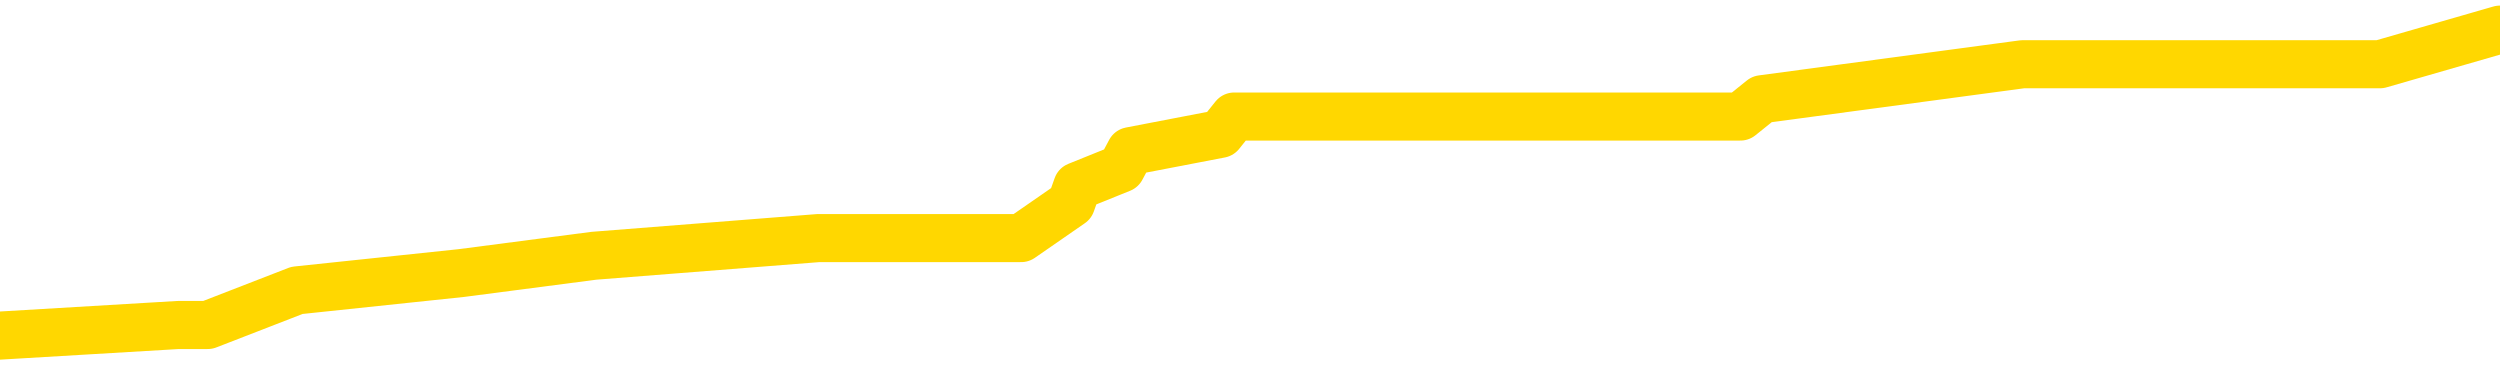 <svg xmlns="http://www.w3.org/2000/svg" version="1.1" viewBox="0 0 6500 1000">
	<path fill="none" stroke="gold" stroke-width="125" stroke-linecap="round" stroke-linejoin="round" d="M0 66623  L-401493 66623 L-401309 66578 L-400819 66487 L-400526 66442 L-400214 66352 L-399980 66306 L-399926 66216 L-399867 66126 L-399714 66080 L-399673 65990 L-399541 65945 L-399248 65900 L-398708 65900 L-398097 65854 L-398049 65854 L-397409 65809 L-397376 65809 L-396850 65809 L-396718 65764 L-396328 65674 L-396000 65583 L-395882 65493 L-395671 65402 L-394954 65402 L-394384 65357 L-394277 65357 L-394102 65312 L-393881 65221 L-393480 65176 L-393454 65086 L-392526 64995 L-392438 64905 L-392356 64815 L-392286 64724 L-391989 64679 L-391837 64589 L-389947 64634 L-389846 64634 L-389584 64634 L-389290 64679 L-389148 64589 L-388900 64589 L-388864 64543 L-388706 64498 L-388242 64408 L-387989 64363 L-387777 64272 L-387526 64227 L-387177 64182 L-386249 64091 L-386156 64001 L-385745 63956 L-384574 63865 L-383385 63820 L-383293 63730 L-383265 63639 L-382999 63549 L-382700 63458 L-382572 63368 L-382534 63278 L-381720 63278 L-381336 63323 L-380275 63368 L-380214 63368 L-379949 64272 L-379477 65131 L-379285 65990 L-379021 66849 L-378684 66804 L-378549 66759 L-378093 66713 L-377350 66668 L-377333 66623 L-377167 66533 L-377099 66533 L-376583 66487 L-375554 66487 L-375358 66442 L-374870 66397 L-374508 66352 L-374099 66352 L-373713 66397 L-372010 66397 L-371912 66397 L-371840 66397 L-371779 66397 L-371594 66352 L-371258 66352 L-370617 66306 L-370540 66261 L-370479 66261 L-370293 66216 L-370213 66216 L-370036 66171 L-370017 66126 L-369787 66126 L-369399 66080 L-368510 66080 L-368471 66035 L-368383 65990 L-368355 65900 L-367347 65854 L-367197 65764 L-367173 65719 L-367040 65674 L-367000 65628 L-365742 65583 L-365684 65583 L-365145 65538 L-365092 65538 L-365045 65538 L-364650 65493 L-364511 65448 L-364311 65402 L-364164 65402 L-363999 65402 L-363723 65448 L-363364 65448 L-362812 65402 L-362167 65357 L-361908 65267 L-361754 65221 L-361353 65176 L-361313 65131 L-361193 65086 L-361131 65131 L-361117 65131 L-361023 65131 L-360730 65086 L-360578 64905 L-360248 64815 L-360170 64724 L-360094 64679 L-359868 64543 L-359801 64453 L-359574 64363 L-359521 64272 L-359357 64227 L-358351 64182 L-358167 64136 L-357616 64091 L-357223 64001 L-356826 63956 L-355976 63865 L-355897 63820 L-355319 63775 L-354877 63775 L-354636 63730 L-354479 63730 L-354078 63639 L-354058 63639 L-353613 63594 L-353207 63549 L-353071 63458 L-352896 63368 L-352760 63278 L-352510 63187 L-351510 63142 L-351428 63097 L-351292 63051 L-351254 63006 L-350364 62961 L-350148 62916 L-349705 62871 L-349587 62825 L-349531 62780 L-348854 62780 L-348754 62735 L-348725 62735 L-347383 62690 L-346977 62645 L-346938 62599 L-346010 62554 L-345912 62509 L-345779 62464 L-345374 62419 L-345348 62373 L-345255 62328 L-345039 62283 L-344628 62193 L-343474 62102 L-343182 62012 L-343154 61921 L-342546 61876 L-342296 61786 L-342276 61740 L-341347 61695 L-341295 61605 L-341173 61560 L-341155 61469 L-340999 61424 L-340824 61334 L-340688 61288 L-340631 61243 L-340523 61198 L-340438 61153 L-340205 61108 L-340130 61062 L-339821 61017 L-339704 60972 L-339534 60927 L-339442 60882 L-339340 60882 L-339317 60836 L-339239 60836 L-339141 60746 L-338775 60701 L-338670 60655 L-338167 60610 L-337715 60565 L-337677 60520 L-337653 60475 L-337612 60429 L-337483 60384 L-337382 60339 L-336941 60294 L-336659 60249 L-336066 60203 L-335936 60158 L-335661 60068 L-335509 60023 L-335356 59977 L-335270 59887 L-335192 59842 L-335007 59797 L-334956 59797 L-334928 59751 L-334849 59706 L-334826 59661 L-334542 59570 L-333939 59480 L-332943 59435 L-332645 59390 L-331911 59344 L-331667 59299 L-331577 59254 L-331000 59209 L-330301 59164 L-329549 59118 L-329231 59073 L-328848 58983 L-328771 58938 L-328136 58892 L-327951 58847 L-327863 58847 L-327733 58847 L-327421 58802 L-327371 58757 L-327229 58712 L-327207 58666 L-326240 58621 L-325694 58576 L-325216 58576 L-325155 58576 L-324831 58576 L-324810 58531 L-324747 58531 L-324537 58485 L-324460 58440 L-324406 58395 L-324383 58350 L-324344 58305 L-324328 58259 L-323571 58214 L-323555 58169 L-322755 58124 L-322603 58079 L-321698 58033 L-321191 57988 L-320962 57898 L-320921 57898 L-320806 57853 L-320629 57807 L-319875 57853 L-319740 57807 L-319576 57762 L-319258 57717 L-319082 57627 L-318060 57536 L-318036 57446 L-317785 57400 L-317572 57310 L-316938 57265 L-316700 57174 L-316668 57084 L-316490 56994 L-316409 56903 L-316320 56858 L-316255 56768 L-315815 56677 L-315791 56632 L-315250 56587 L-314995 56542 L-314500 56496 L-313623 56451 L-313586 56406 L-313533 56361 L-313492 56316 L-313375 56270 L-313098 56225 L-312891 56135 L-312694 56044 L-312671 55954 L-312621 55863 L-312581 55818 L-312503 55773 L-311906 55683 L-311846 55637 L-311742 55592 L-311588 55547 L-310956 55502 L-310275 55457 L-309973 55366 L-309626 55321 L-309428 55276 L-309380 55185 L-309060 55140 L-308432 55095 L-308285 55050 L-308249 55004 L-308191 54959 L-308115 54869 L-307873 54869 L-307785 54824 L-307691 54778 L-307397 54733 L-307263 54688 L-307203 54643 L-307166 54552 L-306894 54552 L-305888 54507 L-305712 54462 L-305661 54462 L-305369 54417 L-305176 54326 L-304843 54281 L-304337 54236 L-303774 54146 L-303760 54055 L-303743 54010 L-303643 53919 L-303528 53829 L-303489 53739 L-303451 53693 L-303386 53693 L-303358 53648 L-303219 53693 L-302926 53693 L-302876 53693 L-302771 53693 L-302506 53648 L-302041 53603 L-301897 53603 L-301842 53513 L-301785 53467 L-301594 53422 L-301229 53377 L-301014 53377 L-300820 53377 L-300762 53377 L-300703 53287 L-300549 53241 L-300279 53196 L-299849 53422 L-299834 53422 L-299757 53377 L-299692 53332 L-299563 53015 L-299540 52970 L-299255 52925 L-299208 52880 L-299153 52834 L-298691 52789 L-298652 52789 L-298611 52744 L-298421 52699 L-297941 52654 L-297454 52608 L-297437 52563 L-297399 52518 L-297143 52473 L-297065 52382 L-296835 52337 L-296819 52247 L-296525 52156 L-296083 52111 L-295636 52066 L-295131 52021 L-294977 51976 L-294691 51930 L-294651 51840 L-294320 51795 L-294098 51750 L-293581 51659 L-293505 51614 L-293257 51523 L-293063 51433 L-293003 51388 L-292226 51343 L-292152 51343 L-291922 51297 L-291905 51297 L-291843 51252 L-291647 51207 L-291183 51207 L-291160 51162 L-291030 51162 L-289730 51162 L-289713 51162 L-289636 51117 L-289542 51117 L-289325 51117 L-289173 51071 L-288994 51117 L-288940 51162 L-288654 51207 L-288614 51207 L-288244 51207 L-287804 51207 L-287621 51207 L-287300 51162 L-287005 51162 L-286559 51071 L-286487 51026 L-286025 50936 L-285587 50891 L-285405 50845 L-283951 50755 L-283819 50710 L-283362 50619 L-283136 50574 L-282749 50484 L-282233 50393 L-281278 50303 L-280484 50212 L-279810 50167 L-279384 50077 L-279073 50032 L-278843 49896 L-278160 49760 L-278147 49625 L-277937 49444 L-277915 49399 L-277741 49308 L-276791 49263 L-276522 49173 L-275707 49127 L-275397 49037 L-275359 48992 L-275302 48901 L-274685 48856 L-274047 48766 L-272421 48721 L-271747 48675 L-271105 48675 L-271028 48675 L-270971 48675 L-270935 48675 L-270907 48630 L-270795 48540 L-270777 48495 L-270755 48449 L-270601 48404 L-270548 48314 L-270470 48268 L-270350 48223 L-270253 48178 L-270135 48133 L-269866 48042 L-269596 47997 L-269579 47907 L-269379 47862 L-269232 47771 L-269005 47726 L-268871 47681 L-268562 47636 L-268502 47590 L-268149 47500 L-267801 47455 L-267700 47410 L-267635 47319 L-267576 47274 L-267191 47183 L-266810 47138 L-266706 47093 L-266446 47048 L-266174 46957 L-266015 46912 L-265983 46867 L-265921 46822 L-265780 46777 L-265596 46731 L-265551 46686 L-265263 46686 L-265247 46641 L-265014 46641 L-264953 46596 L-264915 46596 L-264335 46551 L-264201 46505 L-264178 46325 L-264159 46008 L-264142 45646 L-264126 45285 L-264102 44923 L-264085 44652 L-264064 44335 L-264048 44019 L-264024 43838 L-264008 43657 L-263986 43522 L-263969 43431 L-263920 43296 L-263848 43160 L-263813 42934 L-263790 42753 L-263754 42572 L-263713 42391 L-263676 42301 L-263660 42120 L-263635 41985 L-263598 41894 L-263582 41759 L-263558 41668 L-263541 41578 L-263522 41487 L-263506 41397 L-263477 41261 L-263451 41126 L-263406 41080 L-263389 40990 L-263347 40945 L-263299 40854 L-263228 40764 L-263213 40674 L-263197 40583 L-263135 40538 L-263096 40493 L-263056 40448 L-262890 40402 L-262825 40357 L-262809 40312 L-262765 40221 L-262707 40176 L-262494 40131 L-262461 40086 L-262418 40041 L-262340 39995 L-261803 39950 L-261725 39905 L-261620 39815 L-261532 39769 L-261356 39724 L-261005 39679 L-260849 39634 L-260411 39589 L-260255 39543 L-260125 39498 L-259421 39408 L-259220 39363 L-258259 39272 L-257777 39227 L-257678 39227 L-257585 39182 L-257340 39136 L-257267 39091 L-256824 39001 L-256728 38956 L-256713 38910 L-256697 38865 L-256672 38820 L-256207 38775 L-255990 38730 L-255850 38684 L-255556 38639 L-255468 38594 L-255426 38549 L-255396 38504 L-255224 38458 L-255165 38413 L-255089 38368 L-255008 38323 L-254938 38323 L-254629 38278 L-254544 38232 L-254330 38187 L-254295 38142 L-253612 38097 L-253513 38051 L-253308 38006 L-253261 37961 L-252983 37916 L-252921 37871 L-252904 37780 L-252826 37735 L-252518 37645 L-252493 37599 L-252439 37509 L-252416 37464 L-252294 37419 L-252158 37328 L-251914 37283 L-251788 37283 L-251142 37238 L-251126 37238 L-251101 37238 L-250921 37147 L-250845 37102 L-250753 37057 L-250325 37012 L-249909 36966 L-249516 36876 L-249437 36831 L-249419 36786 L-249055 36740 L-248819 36695 L-248591 36650 L-248277 36605 L-248200 36560 L-248119 36469 L-247941 36379 L-247925 36334 L-247660 36243 L-247580 36198 L-247350 36153 L-247123 36108 L-246808 36108 L-246633 36062 L-246271 36062 L-245880 36017 L-245810 35927 L-245746 35882 L-245606 35791 L-245554 35746 L-245453 35655 L-244951 35610 L-244754 35565 L-244507 35520 L-244322 35475 L-244022 35429 L-243946 35384 L-243780 35294 L-242895 35249 L-242867 35158 L-242744 35068 L-242165 35023 L-242087 34977 L-241374 34977 L-241062 34977 L-240849 34977 L-240832 34977 L-240446 34977 L-239921 34887 L-239474 34842 L-239145 34797 L-238992 34751 L-238666 34751 L-238488 34706 L-238406 34706 L-238200 34616 L-238025 34570 L-237096 34525 L-236206 34480 L-236167 34435 L-235939 34435 L-235560 34390 L-234772 34344 L-234538 34299 L-234462 34254 L-234105 34209 L-233533 34118 L-233266 34073 L-232879 34028 L-232776 34028 L-232606 34028 L-231987 34028 L-231776 34028 L-231468 34028 L-231415 33983 L-231288 33938 L-231235 33892 L-231115 33847 L-230779 33757 L-229820 33712 L-229689 33621 L-229487 33576 L-228856 33531 L-228544 33485 L-228130 33440 L-228103 33395 L-227958 33350 L-227537 33305 L-226205 33305 L-226158 33259 L-226029 33169 L-226013 33124 L-225435 33033 L-225229 32988 L-225199 32943 L-225158 32898 L-225101 32853 L-225063 32807 L-224985 32762 L-224842 32717 L-224388 32672 L-224270 32627 L-223984 32581 L-223612 32536 L-223516 32491 L-223189 32446 L-222834 32400 L-222664 32355 L-222617 32310 L-222508 32265 L-222419 32220 L-222391 32174 L-222315 32084 L-222011 32039 L-221977 31948 L-221906 31903 L-221538 31858 L-221202 31813 L-221122 31813 L-220902 31768 L-220730 31722 L-220703 31677 L-220206 31632 L-219656 31542 L-218776 31496 L-218678 31406 L-218601 31361 L-218326 31316 L-218079 31225 L-218005 31180 L-217943 31089 L-217824 31044 L-217782 30999 L-217672 30954 L-217595 30863 L-216894 30818 L-216649 30773 L-216609 30728 L-216453 30683 L-215854 30683 L-215627 30683 L-215535 30683 L-215060 30683 L-214462 30592 L-213942 30547 L-213921 30502 L-213776 30457 L-213456 30457 L-212914 30457 L-212682 30457 L-212512 30457 L-212025 30411 L-211798 30366 L-211713 30321 L-211367 30276 L-211041 30276 L-210517 30231 L-210190 30185 L-209590 30140 L-209392 30050 L-209340 30004 L-209300 29959 L-209018 29914 L-208334 29824 L-208024 29778 L-207999 29688 L-207808 29643 L-207585 29598 L-207499 29552 L-206835 29462 L-206811 29417 L-206589 29326 L-206259 29281 L-205907 29191 L-205702 29146 L-205470 29055 L-205212 29010 L-205022 28919 L-204975 28874 L-204748 28829 L-204713 28784 L-204557 28739 L-204342 28693 L-204169 28648 L-204078 28603 L-203801 28558 L-203557 28513 L-203242 28467 L-202816 28467 L-202778 28467 L-202295 28467 L-202061 28467 L-201850 28422 L-201624 28377 L-201074 28377 L-200826 28332 L-199992 28332 L-199937 28287 L-199915 28241 L-199757 28196 L-199296 28151 L-199255 28106 L-198915 28015 L-198782 27970 L-198559 27925 L-197987 27880 L-197515 27834 L-197320 27789 L-197128 27744 L-196938 27699 L-196836 27654 L-196468 27608 L-196422 27563 L-196340 27518 L-195047 27473 L-194998 27428 L-194730 27428 L-194585 27428 L-194034 27428 L-193917 27382 L-193836 27337 L-193476 27292 L-193253 27247 L-192971 27202 L-192642 27111 L-192134 27066 L-192022 27021 L-191943 26976 L-191778 26930 L-191484 26930 L-191015 26930 L-190819 26976 L-190768 26976 L-190118 26930 L-189997 26885 L-189543 26885 L-189507 26840 L-189038 26795 L-188928 26750 L-188912 26704 L-188695 26704 L-188515 26659 L-187983 26659 L-186953 26659 L-186754 26614 L-186296 26569 L-185347 26478 L-185248 26433 L-184895 26343 L-184834 26297 L-184819 26252 L-184784 26207 L-184415 26162 L-184295 26117 L-184053 26071 L-183889 26026 L-183702 25981 L-183581 25936 L-182510 25845 L-181652 25800 L-181440 25710 L-181343 25665 L-181168 25574 L-180835 25529 L-180763 25484 L-180706 25438 L-180530 25438 L-180141 25393 L-179906 25348 L-179795 25303 L-179678 25258 L-178697 25212 L-178671 25167 L-178077 25077 L-178045 25077 L-177896 25032 L-177612 24986 L-176700 24986 L-175754 24986 L-175601 24941 L-175498 24941 L-175367 24896 L-175224 24851 L-175197 24806 L-175083 24760 L-174865 24715 L-174183 24670 L-174054 24625 L-173751 24580 L-173511 24489 L-173178 24444 L-172539 24399 L-172197 24308 L-172135 24263 L-171979 24263 L-171058 24263 L-170587 24263 L-170544 24263 L-170531 24218 L-170490 24173 L-170468 24127 L-170441 24082 L-170297 24037 L-169874 23992 L-169539 23992 L-169348 23947 L-168919 23947 L-168731 23901 L-168343 23811 L-167808 23766 L-167436 23721 L-167414 23721 L-167164 23675 L-167046 23630 L-166970 23585 L-166834 23540 L-166795 23495 L-166715 23449 L-166321 23404 L-165825 23359 L-165713 23268 L-165540 23223 L-165232 23178 L-164784 23133 L-164461 23088 L-164319 22997 L-163892 22907 L-163738 22816 L-163683 22726 L-162869 22681 L-162850 22636 L-162478 22590 L-162421 22590 L-161292 22545 L-161224 22545 L-160665 22500 L-160471 22455 L-160334 22410 L-160101 22364 L-159754 22319 L-159719 22229 L-159684 22183 L-159616 22093 L-159267 22048 L-159095 22003 L-158610 21957 L-158594 21912 L-158269 21867 L-158111 21822 L-156970 21731 L-156946 21686 L-156754 21596 L-156560 21551 L-156310 21505 L-156293 21460 L-155273 21415 L-154975 21370 L-154899 21325 L-154763 21234 L-154588 21189 L-154011 21099 L-153795 21053 L-153732 21008 L-153601 20963 L-153564 20872 L-153041 20827 L-152903 38639 L-152888 38639 L-152866 38639 L-152845 38639 L-152618 20782 L-151842 20782 L-151801 20782 L-151433 20782 L-151355 20737 L-151303 20692 L-150629 20646 L-149887 20601 L-149462 20601 L-149014 20556 L-147953 20511 L-147641 20420 L-147231 20420 L-147159 20375 L-146635 20375 L-146540 20375 L-146522 20375 L-146078 20330 L-145892 20240 L-145112 20149 L-144439 20104 L-144027 19968 L-143795 19878 L-143655 19833 L-143573 19742 L-143553 19697 L-143477 19697 L-143349 19652 L-143032 19697 L-142808 19697 L-142483 19652 L-142421 19652 L-142050 19652 L-142017 19652 L-141809 19652 L-141141 19652 L-141064 19652 L-140906 19561 L-140795 19561 L-140469 19516 L-140314 19471 L-139973 19471 L-139916 19381 L-139578 19290 L-139374 19245 L-139321 19155 L-137945 19109 L-137815 19064 L-137382 19019 L-137061 18974 L-136234 18883 L-136110 18838 L-135379 18748 L-135223 18657 L-135183 18612 L-135129 18567 L-135106 18522 L-134992 18476 L-134695 18431 L-134406 18386 L-134351 18341 L-134231 18296 L-134200 18250 L-134101 18205 L-133657 18205 L-133505 18160 L-132670 18160 L-132128 18115 L-131793 18115 L-131777 18070 L-131702 18024 L-131586 17979 L-131391 17934 L-131127 17889 L-130292 17844 L-130196 17798 L-129674 17753 L-129633 17708 L-129533 17663 L-128705 17663 L-128570 17617 L-128231 17617 L-127677 17572 L-127298 17527 L-127135 17482 L-126825 17437 L-126012 17391 L-125706 17346 L-125437 17346 L-125116 17346 L-124795 17391 L-124520 17391 L-123691 17301 L-123596 17256 L-123503 17120 L-123399 16985 L-123012 16849 L-122532 16759 L-122515 16713 L-122397 16668 L-122029 16578 L-121934 16533 L-121100 16442 L-121023 16397 L-120724 16352 L-120633 16306 L-120226 16216 L-120116 16126 L-119416 16080 L-118943 16035 L-118883 15990 L-118664 15900 L-118390 15854 L-118277 15809 L-117250 15764 L-116864 15719 L-116844 15674 L-116511 15628 L-116266 15583 L-115833 15538 L-115723 15493 L-115605 15448 L-115153 15357 L-114563 15312 L-114226 15267 L-112333 15221 L-112220 15131 L-112008 15086 L-110690 15041 L-110583 4869 L-110517 -5166 L-110481 -14434 L-110419 -14434 L-109920 -4353 L-109245 5592 L-109223 14769 L-108952 14679 L-107984 14679 L-107295 14634 L-107133 14589 L-106592 14543 L-106502 14498 L-105483 14453 L-104535 14363 L-104170 14408 L-104067 14453 L-103479 14453 L-103419 14453 L-103319 14408 L-102879 14317 L-102771 14272 L-102330 14227 L-101330 14091 L-101073 13956 L-100970 13820 L-100840 13730 L-100474 13639 L-99893 13549 L-99862 13504 L-99546 13458 L-97563 13413 L-97448 13368 L-97380 13368 L-97021 13323 L-95403 13278 L-95225 13278 L-95081 13278 L-94258 13323 L-94205 13368 L-94151 13368 L-93717 13368 L-92736 13413 L-92663 13413 L-91578 13368 L-91365 13368 L-90649 13278 L-90260 13232 L-90042 13142 L-89722 13051 L-89228 12961 L-89100 12916 L-88872 12825 L-88639 12735 L-88580 12690 L-88291 12645 L-88018 12554 L-86989 12509 L-85323 12464 L-84904 12419 L-84767 12373 L-84611 12373 L-84306 12328 L-84077 12238 L-83919 12193 L-83760 12102 L-83591 12012 L-83543 11966 L-83490 11921 L-83468 11921 L-83082 11876 L-82832 11876 L-82562 11876 L-82401 11876 L-82311 11876 L-80653 11876 L-80488 11921 L-80108 11876 L-79648 11876 L-79038 11786 L-77945 11740 L-77514 11695 L-77482 11650 L-77420 11605 L-77403 11560 L-75699 11514 L-75657 11469 L-75190 11424 L-75004 11379 L-74971 11288 L-74376 11243 L-74326 11198 L-74004 11153 L-73953 11108 L-73743 11062 L-73724 11017 L-73458 10927 L-73405 10882 L-72936 10836 L-72426 10746 L-72348 10746 L-72053 10701 L-72037 10655 L-71998 10610 L-71927 10565 L-71770 10520 L-70824 10520 L-70767 10520 L-70246 10520 L-70054 10475 L-69953 10475 L-69727 10429 L-69217 10429 L-68829 11650 L-68760 11650 L-68412 11605 L-68055 11560 L-66926 10249 L-66874 10158 L-66648 10113 L-66614 10068 L-66489 9977 L-66391 9977 L-66126 9977 L-65386 10023 L-64807 10023 L-64514 10023 L-63808 10023 L-63629 9977 L-63606 9977 L-62970 9932 L-62659 9887 L-62262 9887 L-62233 9842 L-62212 9797 L-62058 9751 L-61373 9751 L-61356 9751 L-61016 9751 L-60744 9706 L-60706 9661 L-60650 9570 L-60628 9525 L-60556 9480 L-60224 9435 L-60118 9390 L-60090 9299 L-59892 9254 L-59739 9209 L-58871 9164 L-58308 9073 L-58292 9073 L-58191 9028 L-58089 9073 L-57942 9073 L-57864 9073 L-57826 9028 L-57771 8983 L-57697 8938 L-57552 8892 L-57071 8892 L-56666 8847 L-55800 8892 L-55780 8892 L-55522 8892 L-55445 8892 L-55416 8847 L-55406 8757 L-55389 8712 L-55096 8666 L-55056 8621 L-54984 8576 L-54911 8531 L-54706 8485 L-54546 8350 L-54245 8214 L-54167 8033 L-54150 7898 L-53934 7807 L-53702 7807 L-53593 7853 L-53223 7898 L-53065 7898 L-52833 7898 L-52665 7898 L-52520 7853 L-52388 7807 L-51112 7717 L-50708 7627 L-50648 7581 L-50531 7491 L-50106 7446 L-50090 7355 L-50028 7310 L-49755 7220 L-49642 7174 L-49360 7084 L-49083 7039 L-48658 6948 L-48635 6903 L-48557 6858 L-48432 6813 L-47845 6768 L-47454 6722 L-47118 6677 L-46529 6632 L-46427 6632 L-46257 6587 L-46120 6587 L-45293 6542 L-44107 6496 L-44071 6451 L-44016 6451 L-43795 6406 L-43590 6406 L-43436 6406 L-43179 6361 L-43102 6316 L-42560 6270 L-42523 6225 L-42274 6180 L-41887 6135 L-41061 6089 L-40703 6044 L-40393 6044 L-40135 5999 L-39911 5954 L-39505 5909 L-39388 5863 L-39205 5818 L-39152 5818 L-38963 5773 L-38792 5728 L-38764 5683 L-38483 5637 L-38173 5592 L-38035 5547 L-37725 5502 L-37531 5502 L-37516 5457 L-36796 5457 L-36663 5366 L-36365 5321 L-36275 5276 L-35674 5276 L-35636 5231 L-35557 5185 L-34937 5140 L-34785 5050 L-34745 5004 L-34434 4959 L-34242 4914 L-34049 4824 L-33994 4733 L-33685 4688 L-33633 4643 L-33578 4688 L-33553 4688 L-33428 4688 L-32617 4643 L-32541 4598 L-32000 4552 L-31731 4507 L-31072 4462 L-30164 4417 L-29923 4372 L-29390 4326 L-29173 4281 L-28066 4326 L-28016 4326 L-27240 4326 L-26692 4281 L-26581 4236 L-26428 4146 L-26373 4100 L-26208 4055 L-25830 4010 L-25383 3965 L-25328 3919 L-25174 3874 L-24494 3829 L-24274 3784 L-23756 3739 L-22907 3648 L-22891 3603 L-21100 3558 L-20545 3513 L-20428 3467 L-19423 3422 L-19386 3377 L-19153 3377 L-19061 3377 L-19021 3377 L-18689 3332 L-18337 3287 L-18072 3196 L-17785 3151 L-17474 3061 L-17220 2970 L-17126 2925 L-16636 2880 L-16429 2834 L-15863 2789 L-15749 2834 L-15398 2789 L-15346 2789 L-15306 2789 L-14703 2699 L-13969 2608 L-13388 2518 L-13152 2428 L-12612 2292 L-12459 2202 L-11958 2156 L-11748 2066 L-11725 2066 L-11666 2021 L-10703 2021 L-10526 1976 L-10084 1930 L-10060 1840 L-9905 1795 L-9823 1795 L-9673 1840 L-9026 1840 L-8976 1795 L-7856 1750 L-6872 1704 L-6811 1659 L-6090 1614 L-5225 1569 L-4846 1523 L-4627 1523 L-3868 1478 L-3816 1433 L-3507 1343 L-2655 1343 L-2462 1297 L-2285 1252 L-2061 1252 L-1934 1207 L-1742 1207 L-1510 1162 L-1340 1207 L-1054 1162 L-774 1162 L-691 1117 L-521 1071 L-504 981 L-350 936 L-311 891 L463 845 L540 845 L772 755 L1199 710 L1544 665 L2128 619 L2396 619 L2655 619 L2785 529 L2801 484 L2915 438 L2939 393 L3173 348 L3209 303 L4525 303 L4581 258 L5259 167 L5832 167 L5958 167 L6110 167 L6188 167 L6500 77" />
</svg>
